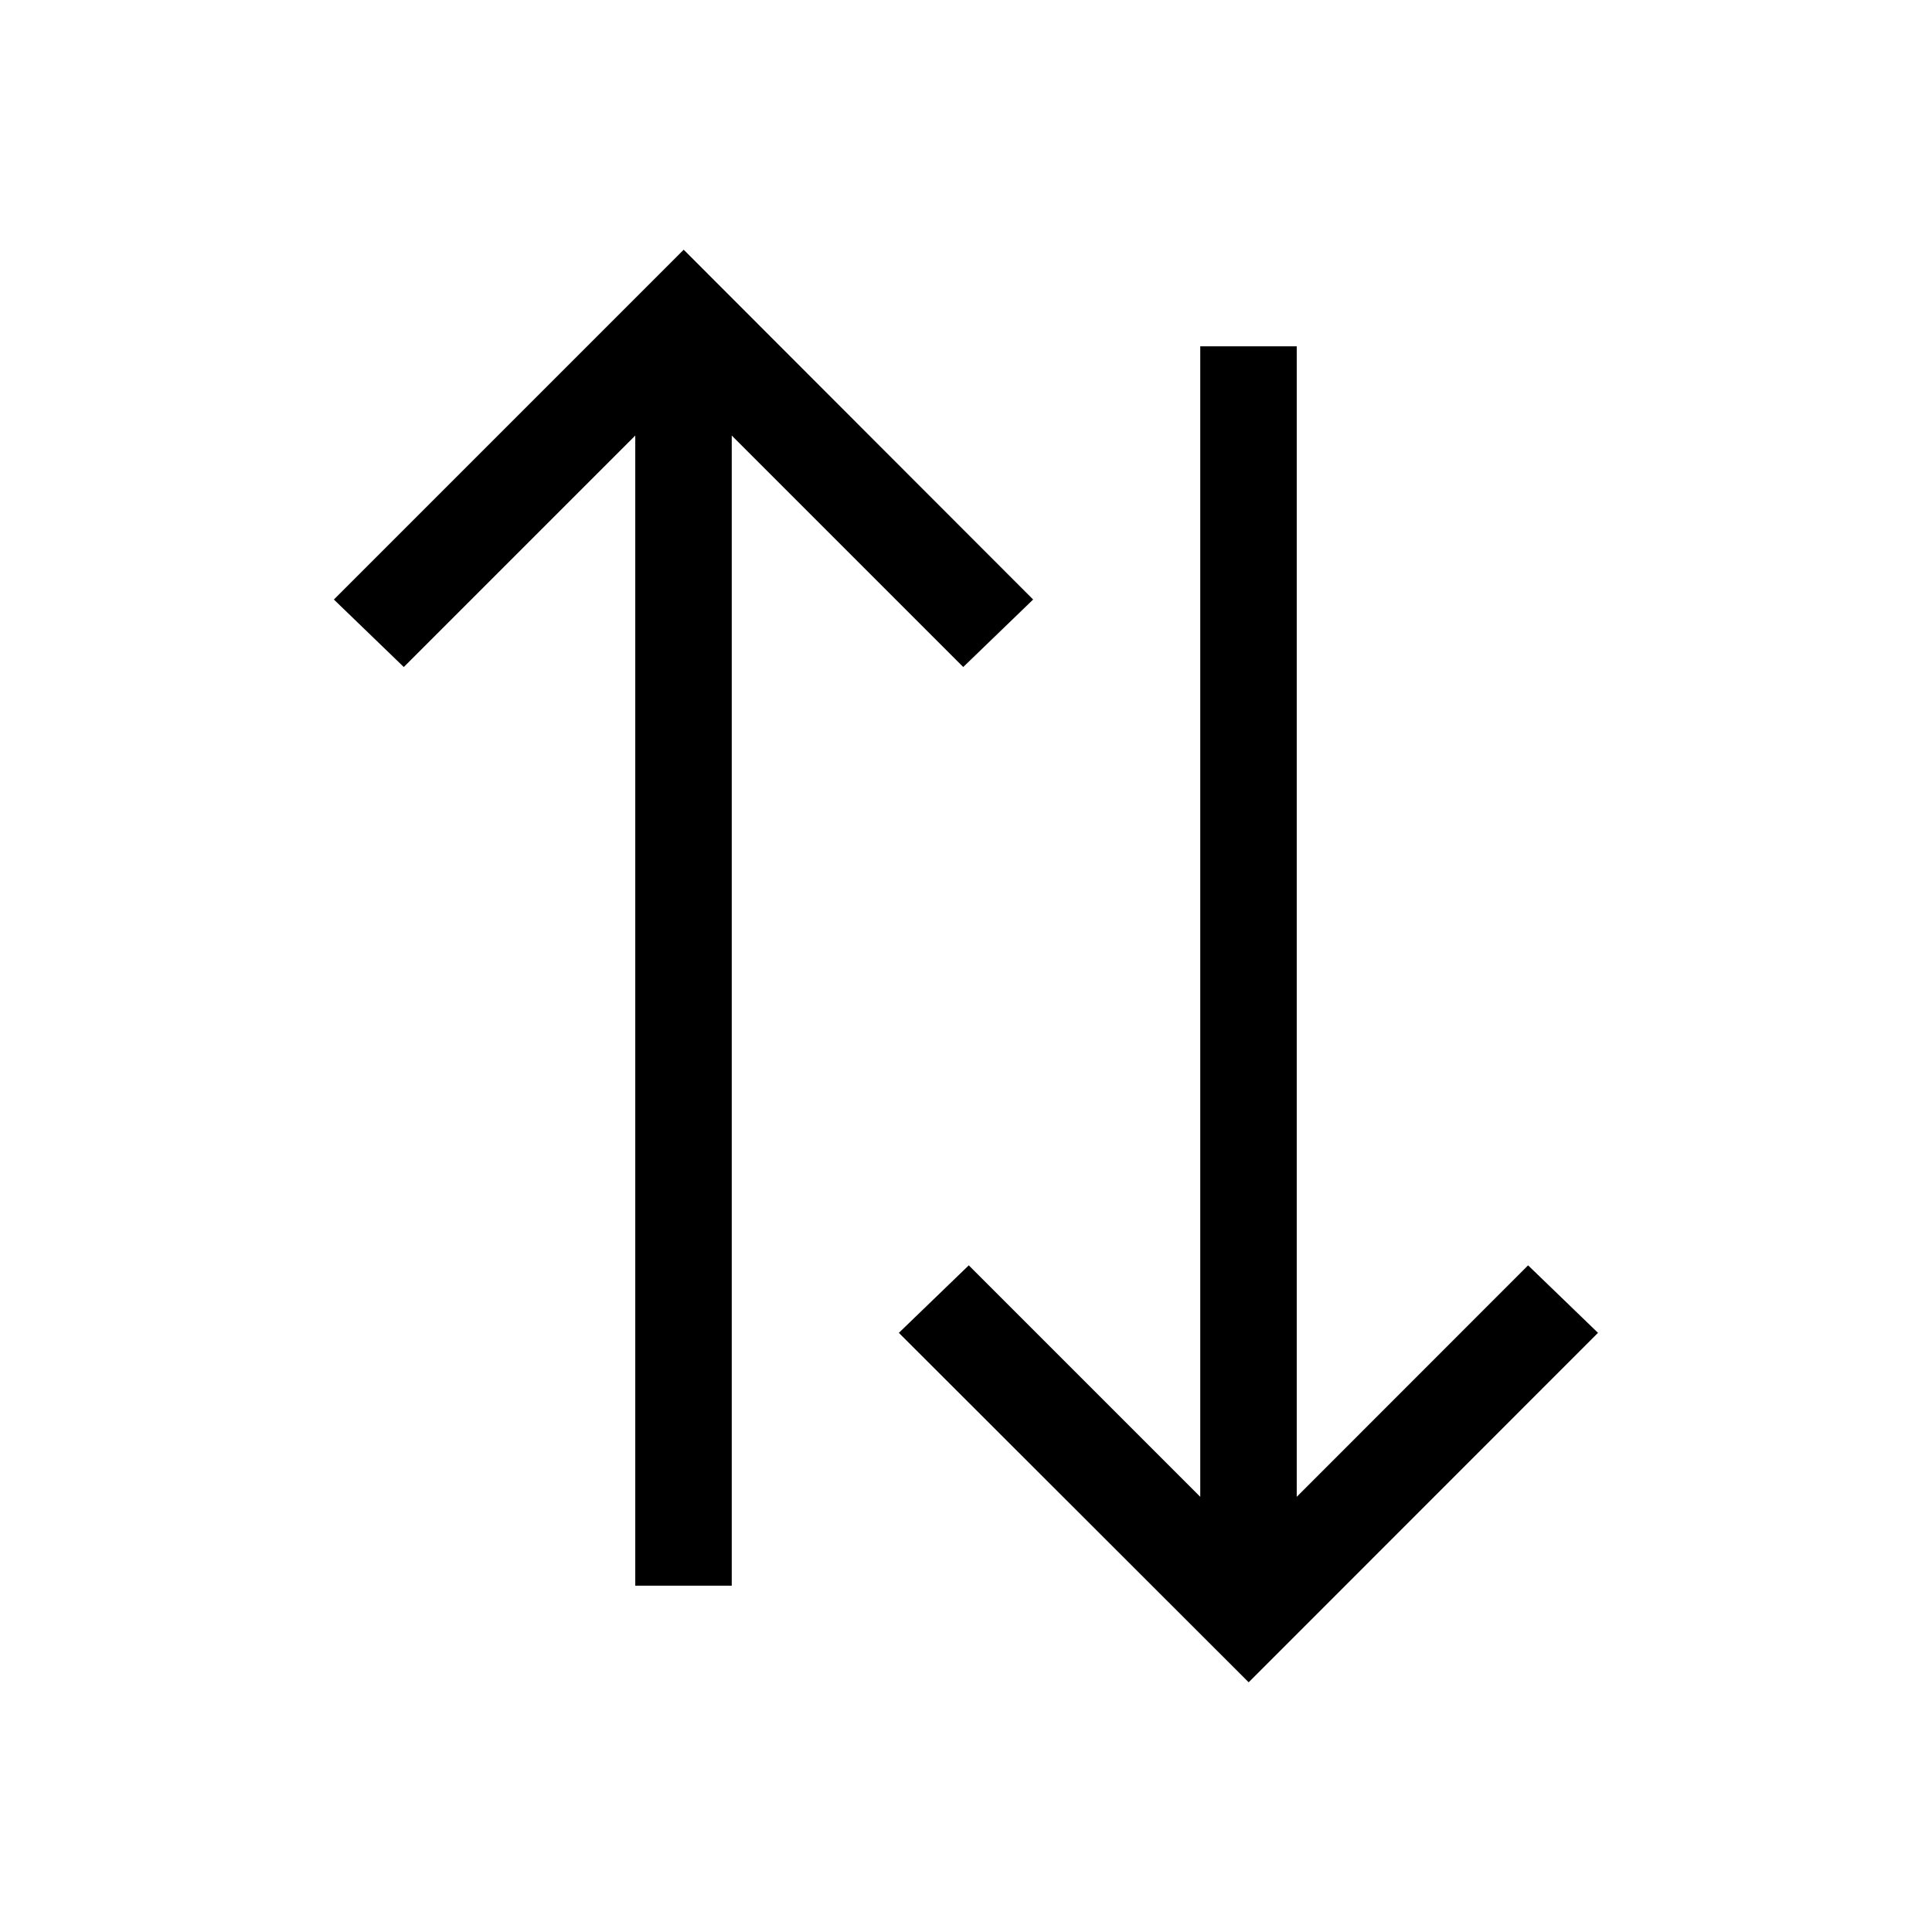<svg width="16" height="16" viewBox="0 0 16 16" fill="none" xmlns="http://www.w3.org/2000/svg">
<path d="M2.765 4.965L5.662 2.068L8.556 4.965L7.977 5.524L6.06 3.607L6.06 13.132L5.261 13.132L5.261 3.607L3.344 5.524L2.765 4.965ZM7.444 11.038L8.023 10.479L9.94 12.396L9.94 2.868L10.739 2.868L10.739 12.396L12.655 10.479L13.234 11.038L10.341 13.932L7.444 11.038Z" fill="black"/>
</svg>

